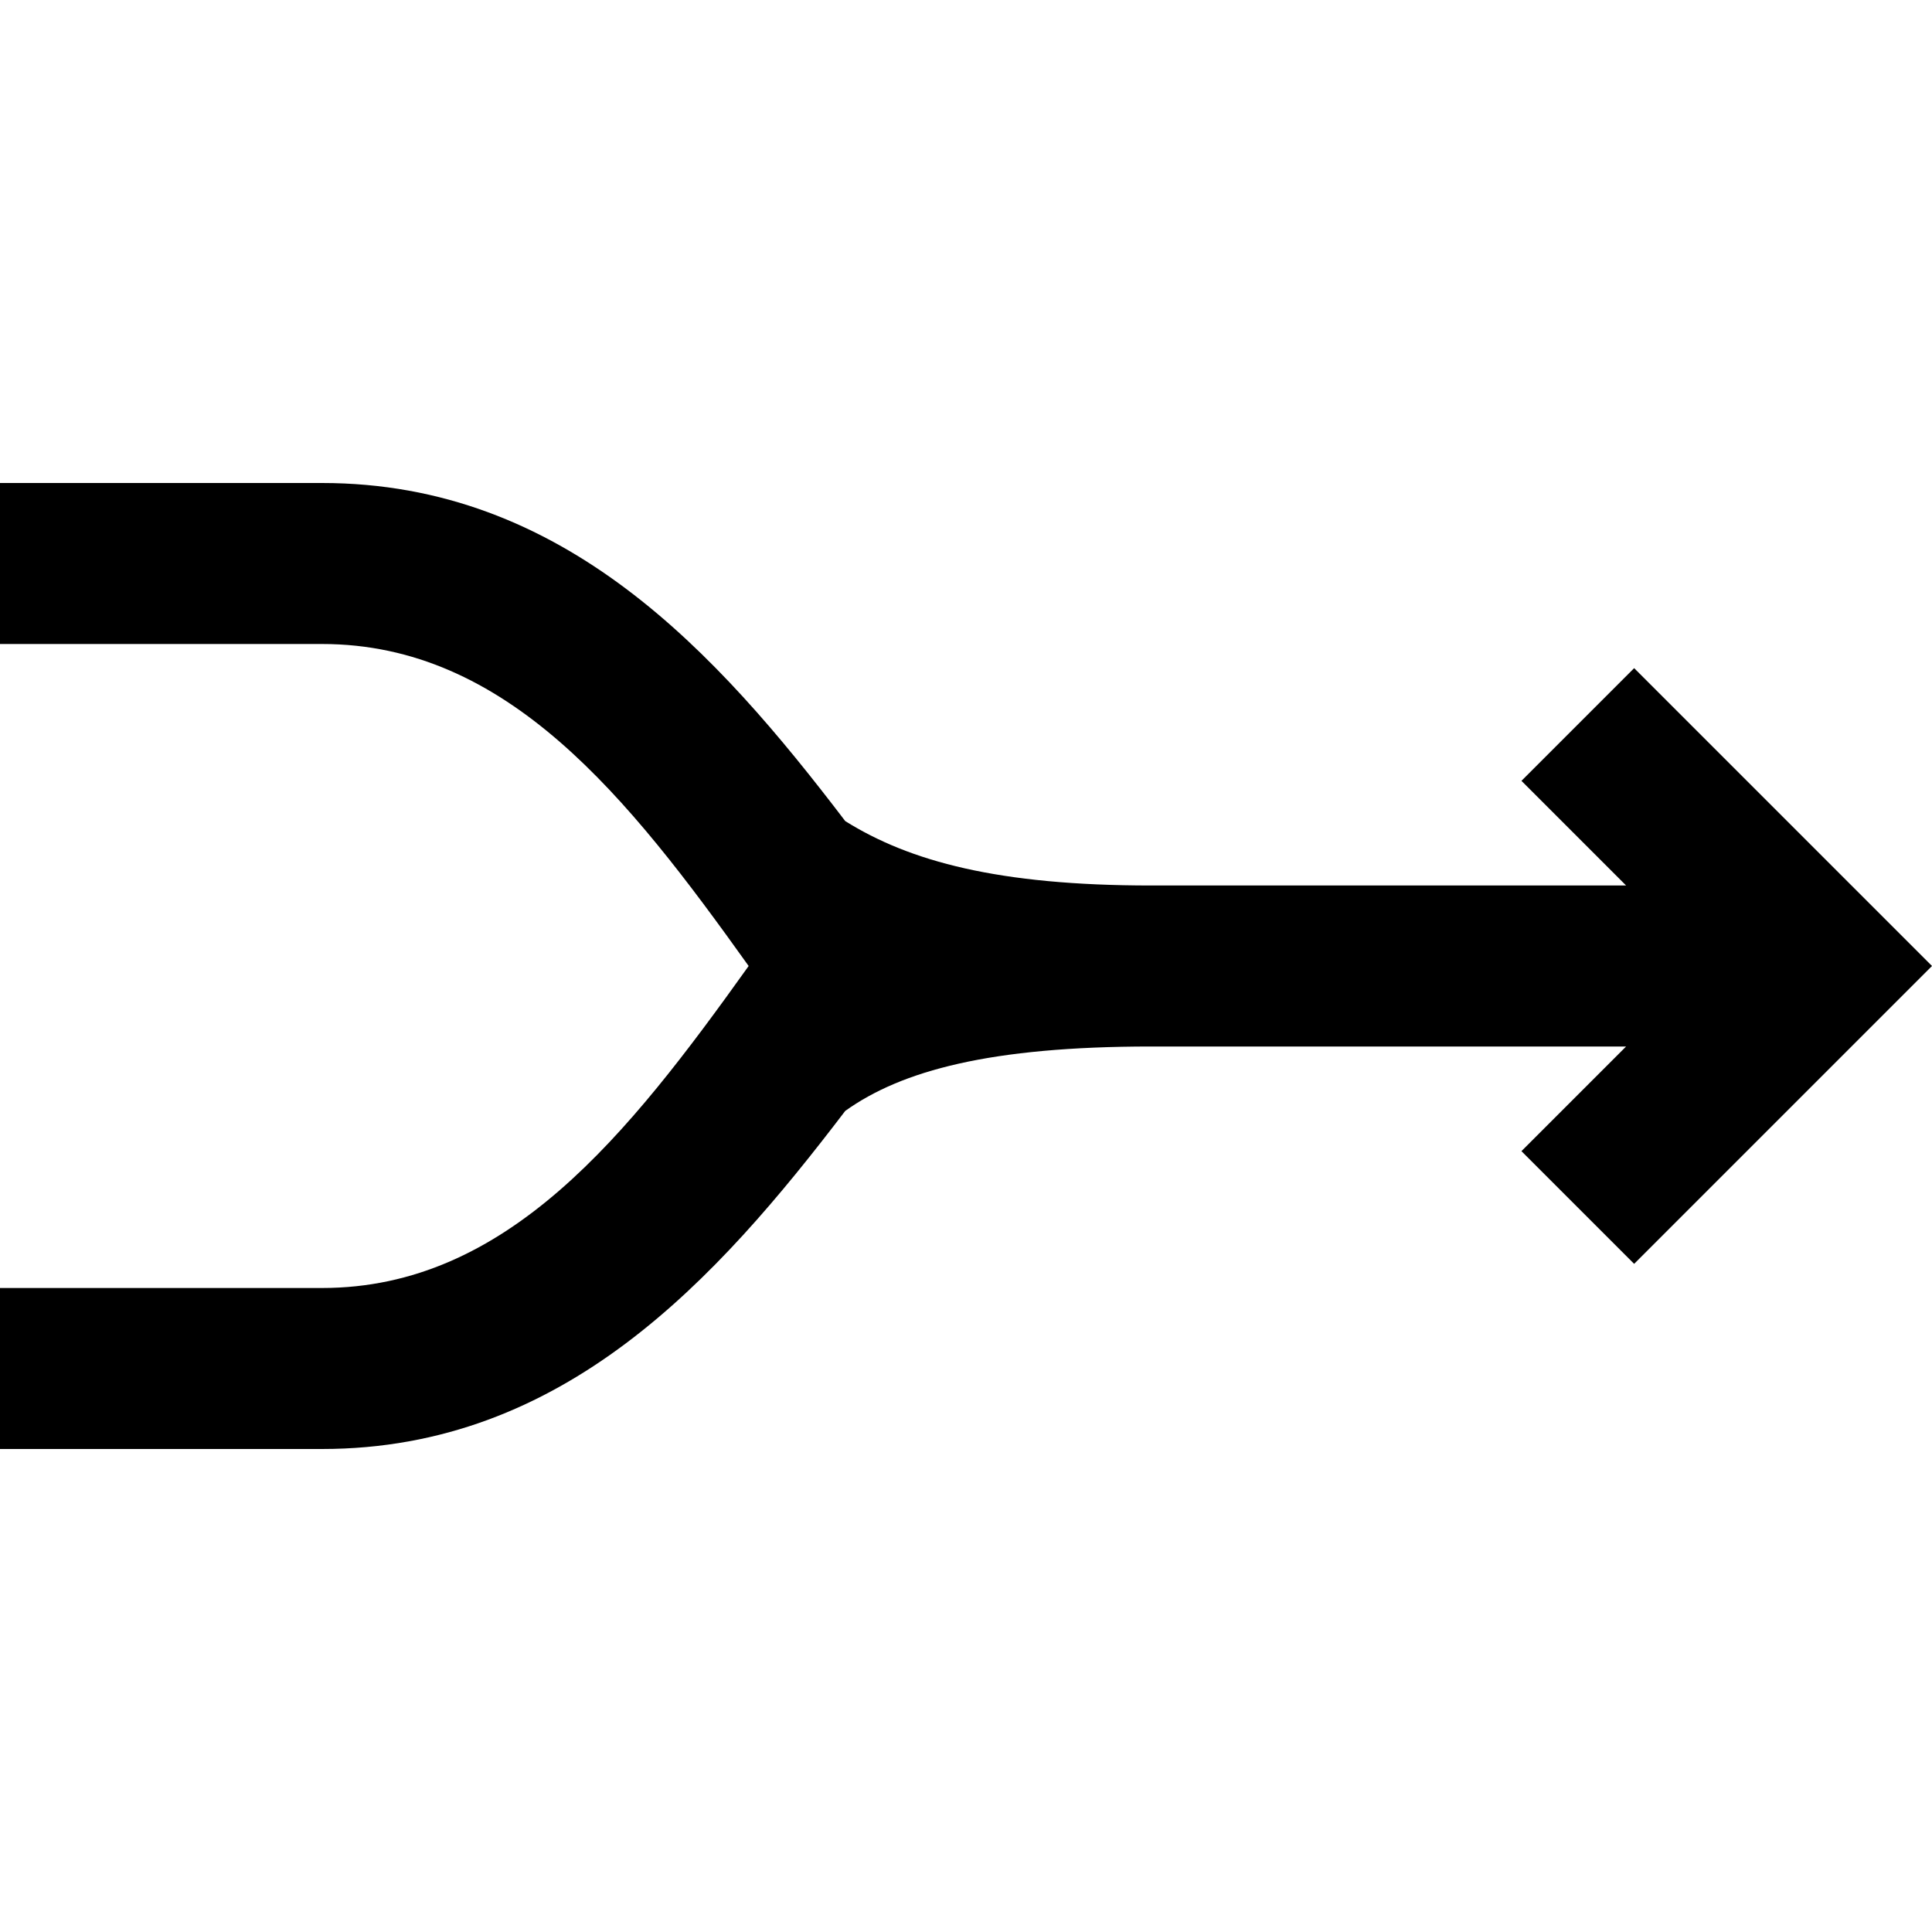 <svg xmlns="http://www.w3.org/2000/svg" viewBox="0 0 24 24">
	<path d="M20.3 8.3l-1.4 1.4 1.3 1.3h-5.9c-1.9 0-3-.3-3.8-.8C8.9 8.1 7 6 4 6H0v2h4c2.3 0 3.8 1.9 5.3 4-1.5 2.1-3 4-5.3 4H0v2h4c3 0 4.9-2.1 6.5-4.2.7-.5 1.8-.8 3.8-.8h5.9l-1.3 1.3 1.4 1.4L24 12l-3.7-3.7z"/>
</svg>
